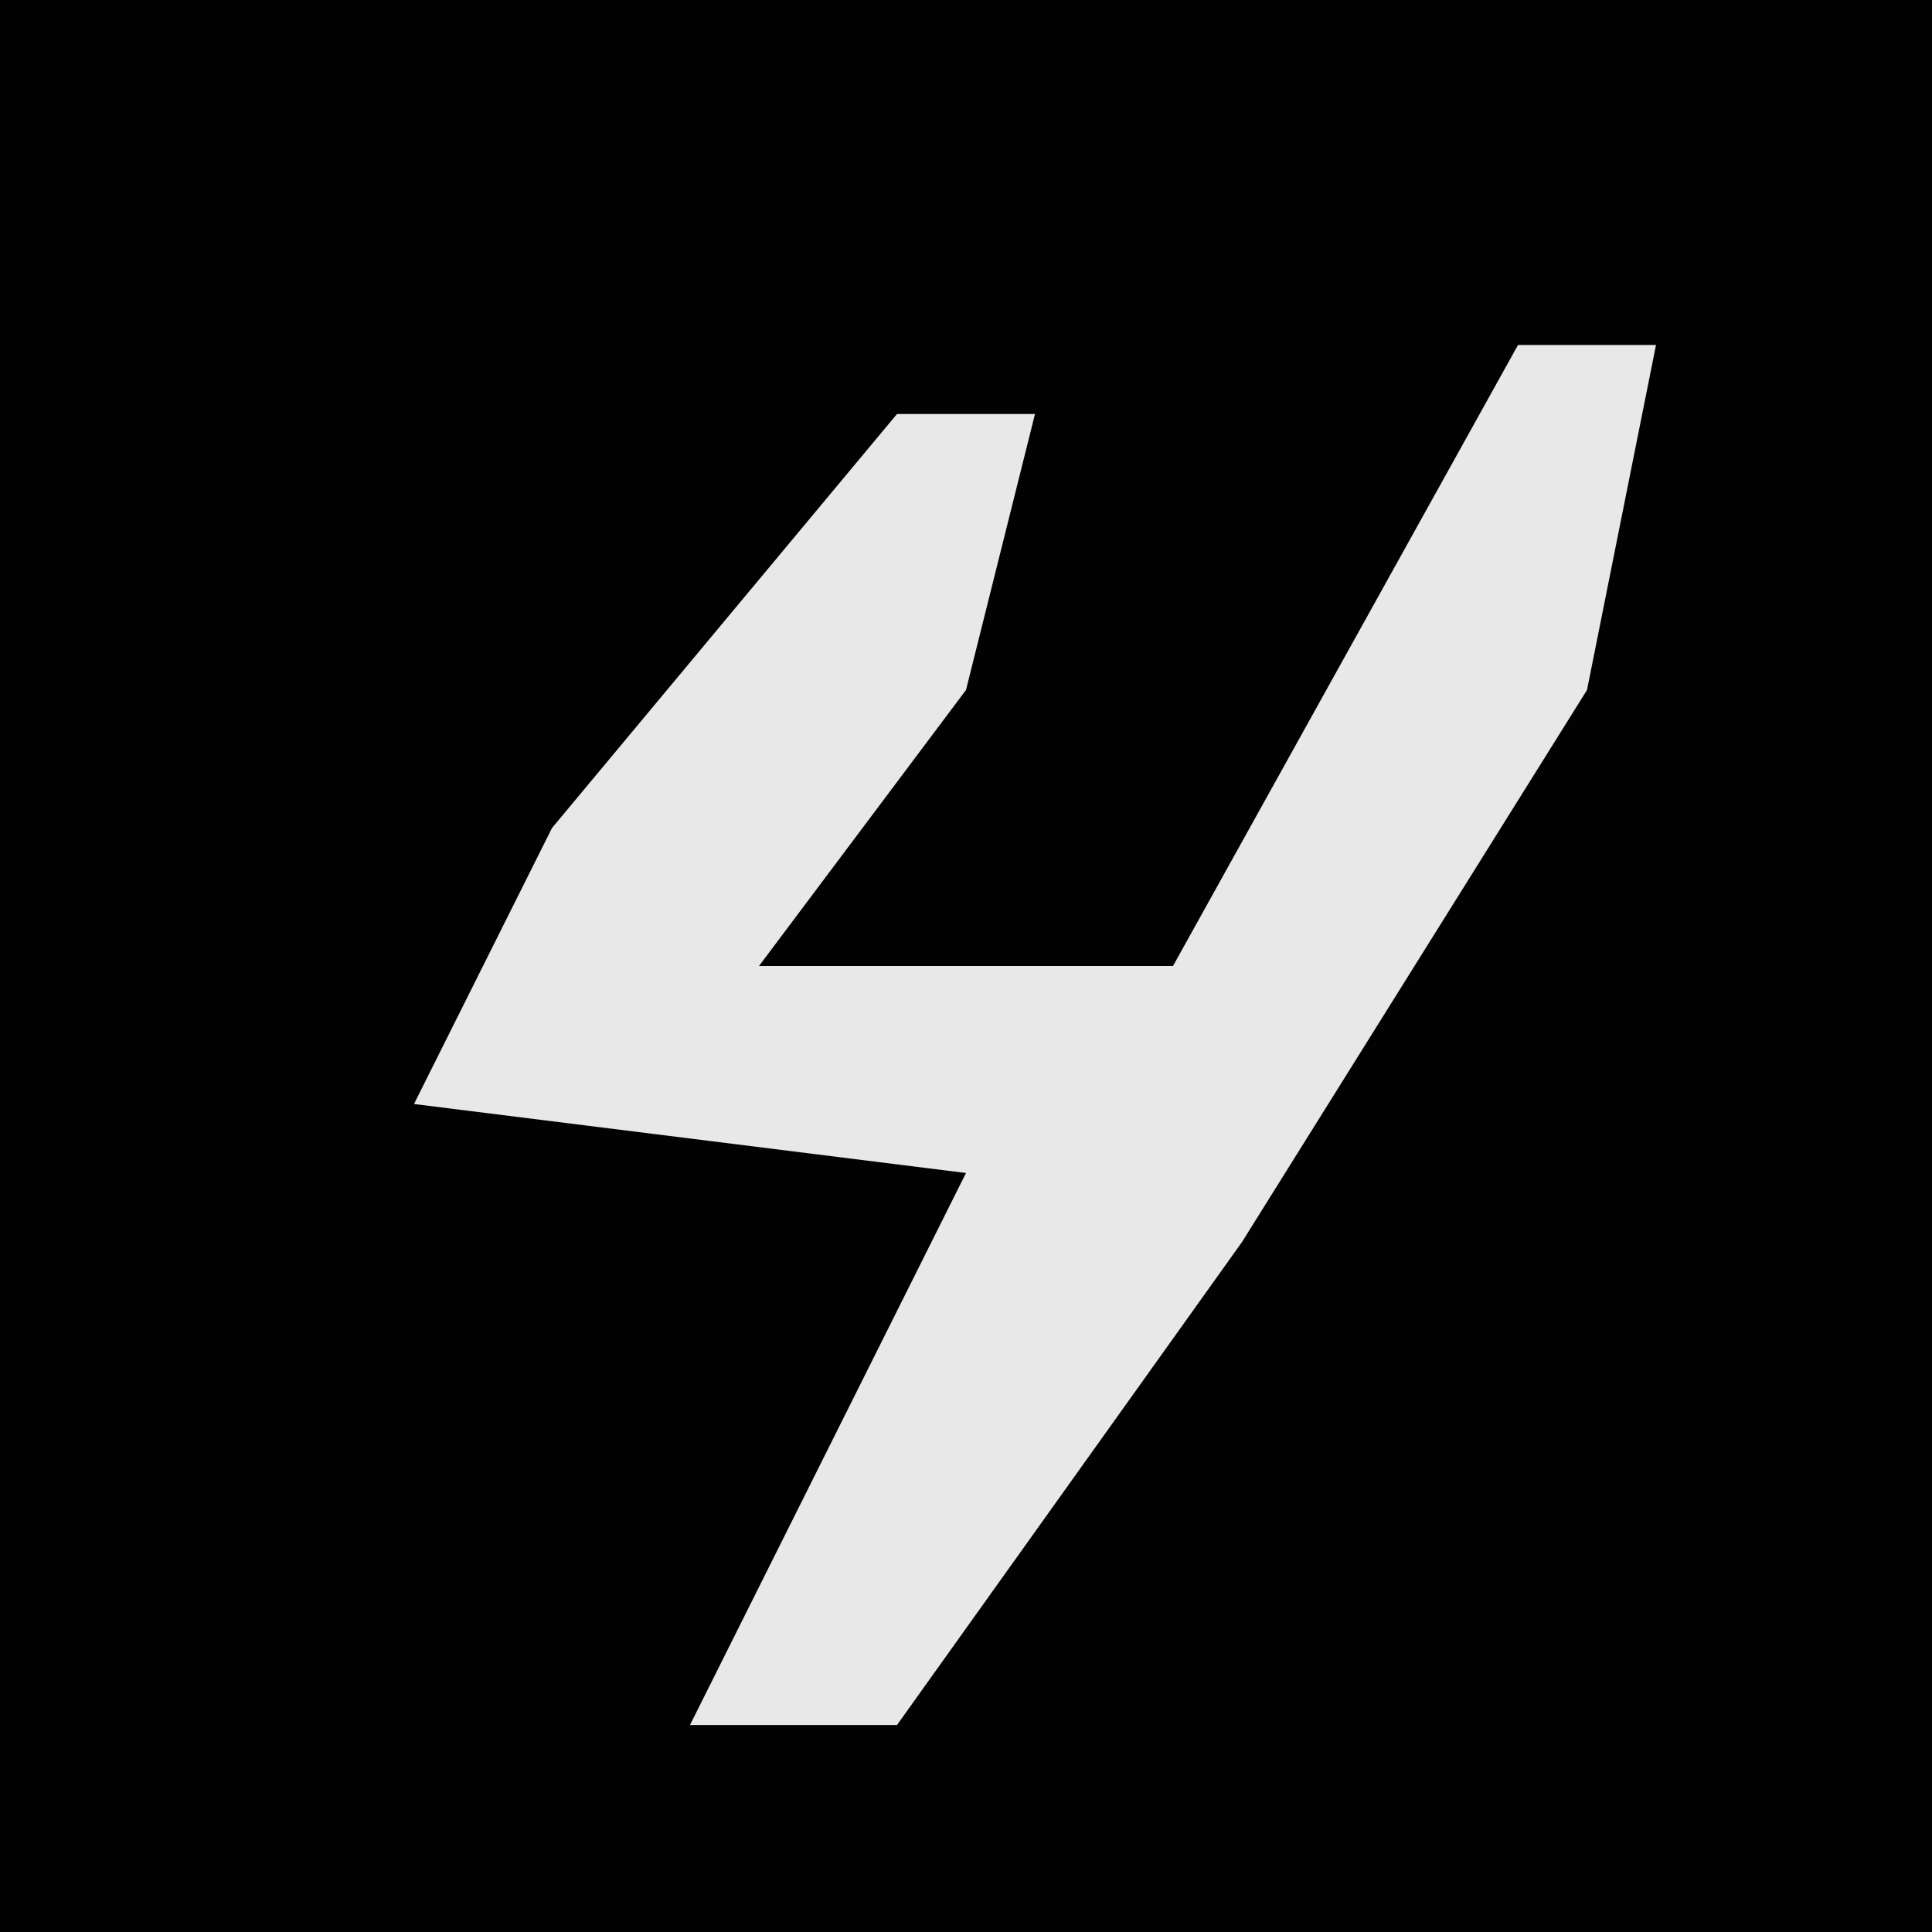 <?xml version="1.0" encoding="UTF-8"?>
<svg version="1.1" xmlns="http://www.w3.org/2000/svg" width="28" height="28">
<path d="M0,0 L28,0 L28,28 L0,28 Z " fill="#020202" transform="translate(0,0)"/>
<path d="M0,0 L2,0 L1,5 L-4,13 L-9,20 L-12,20 L-10,16 L-8,12 L-16,11 L-14,7 L-9,1 L-7,1 L-8,5 L-11,9 L-5,9 Z " fill="#E8E8E8" transform="translate(22,5)"/>
</svg>
